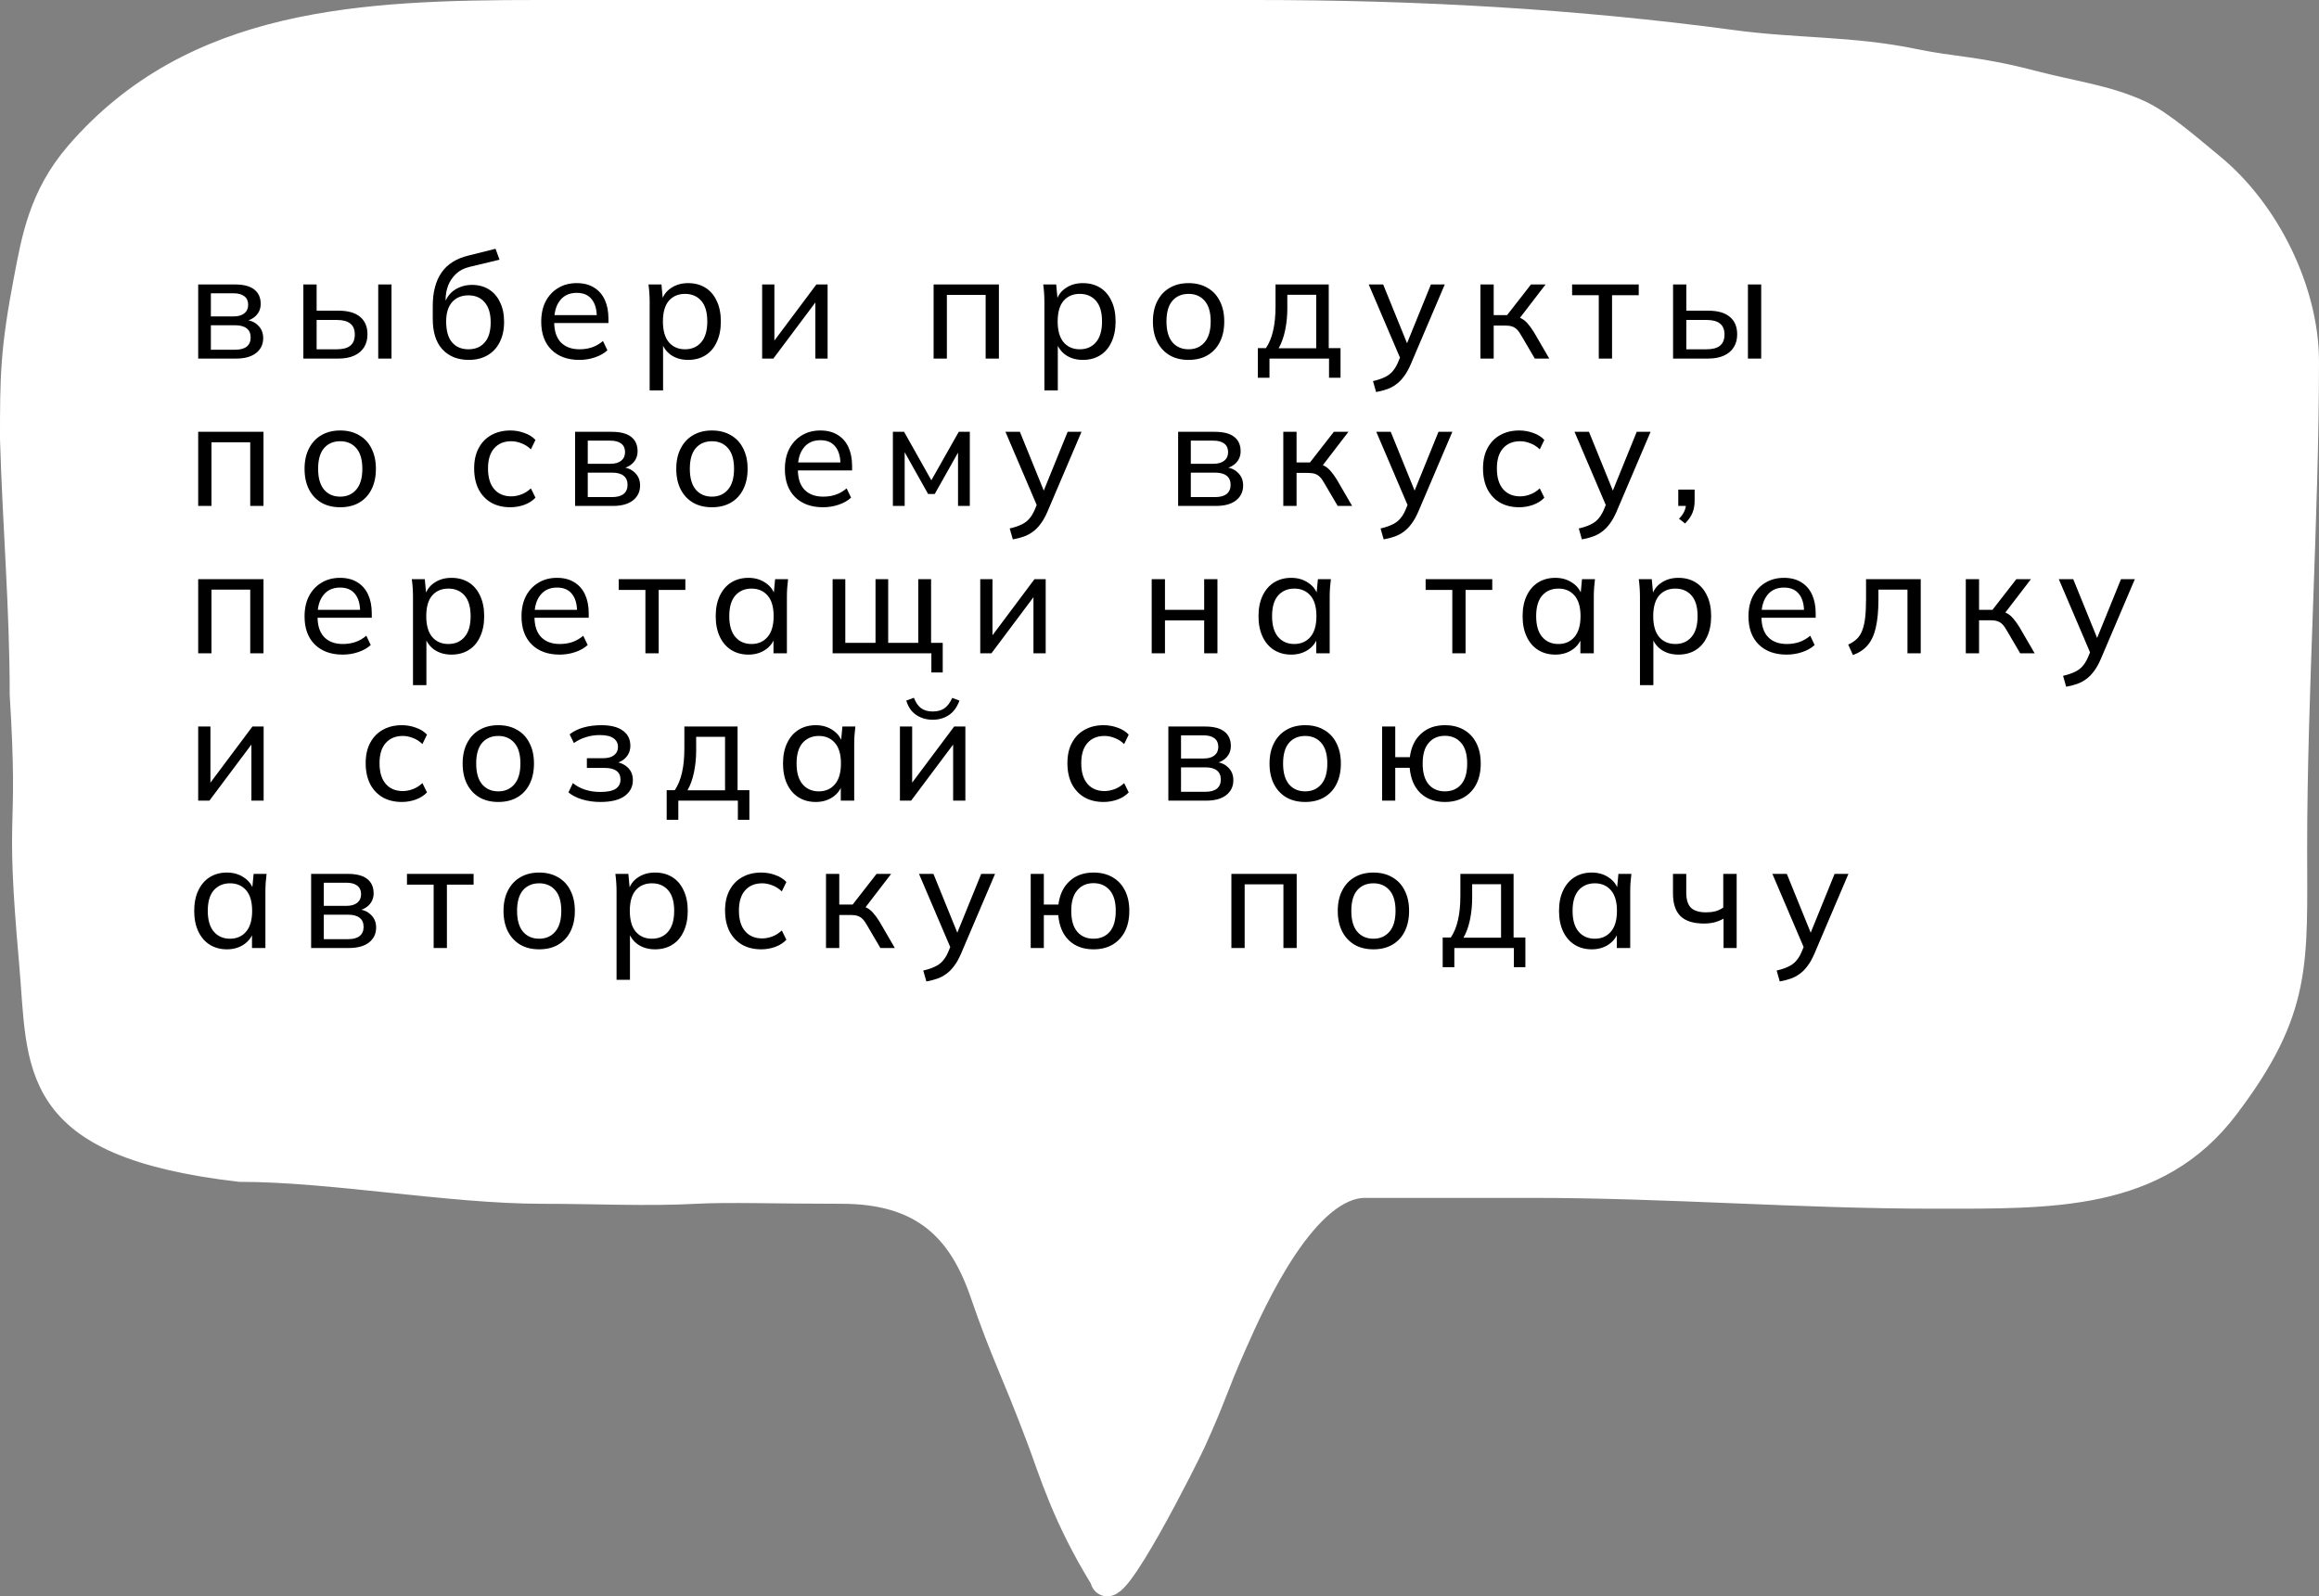 <svg width="472" height="325" viewBox="0 0 472 325" fill="none" xmlns="http://www.w3.org/2000/svg">
<rect x="0" y="0" width="472" height="325" fill="#808080" stroke="none"/>
<path d="M200.377 263.068C195.918 250.136 188.18 242.075 171.314 242.075C157.651 242.075 148.337 241.717 141.667 242.075C131.713 242.61 121.154 242.075 110.315 242.075C91.647 242.075 67.487 237.607 48.819 237.607C5.856 232.57 8.769 217.159 6.869 195.787C3.889 162.268 6.854 172.057 4.976 141.36C4.976 123.871 3.502 106.578 3 89.364V89.359C3 76.999 3.001 71.498 5.82 56.825C7.346 48.883 8.781 40.156 16.143 31.625C39.535 4.518 73.738 3 109.662 3H255.434C288.119 3 320.366 4.76 352.704 9.116C365.482 10.838 376.926 10.317 389.415 12.909C397.852 14.659 402.076 14.324 413.532 17.312C421.973 19.514 428.542 20.25 435.237 23.306C439.775 25.378 445.77 30.754 449.707 33.949C461.259 43.325 469 59.586 469 73.584C469 105.15 466.588 141.246 466.588 172.547C466.588 195.998 467.755 205.382 452.772 225.142C438.76 243.62 417.74 243.075 393.82 243.075C366.027 243.075 339.847 240.874 311.689 240.874H277.872C265.404 240.874 254.909 264.153 250.757 273.571C246.604 282.99 247.013 283.295 242.546 293.198C241.09 296.428 225.603 327.285 224.82 321.21C217.004 308.5 214.475 299.5 211.861 292.585C206.242 277.719 204.835 276 200.377 263.068Z" fill="white" stroke="white" stroke-width="6" stroke-linecap="round"/>
<path d="M40.34 73V57.91H47.78C49.56 57.91 50.88 58.25 51.74 58.93C52.62 59.61 53.06 60.59 53.06 61.87C53.06 62.83 52.73 63.64 52.07 64.3C51.41 64.94 50.55 65.33 49.49 65.47V65.08C50.75 65.12 51.74 65.49 52.46 66.19C53.2 66.87 53.57 67.75 53.57 68.83C53.57 70.11 53.08 71.13 52.1 71.89C51.14 72.63 49.79 73 48.05 73H40.34ZM42.92 71.2H47.87C48.89 71.2 49.67 70.99 50.21 70.57C50.75 70.13 51.02 69.51 51.02 68.71C51.02 67.89 50.75 67.27 50.21 66.85C49.67 66.43 48.89 66.22 47.87 66.22H42.92V71.2ZM42.92 64.42H47.54C48.48 64.42 49.21 64.21 49.73 63.79C50.25 63.37 50.51 62.79 50.51 62.05C50.51 61.29 50.25 60.71 49.73 60.31C49.21 59.91 48.48 59.71 47.54 59.71H42.92V64.42ZM61.744 73V57.91H64.444V63.25H68.884C70.844 63.25 72.314 63.67 73.294 64.51C74.294 65.33 74.794 66.52 74.794 68.08C74.794 69.08 74.564 69.95 74.104 70.69C73.644 71.43 72.974 72 72.094 72.4C71.214 72.8 70.144 73 68.884 73H61.744ZM64.444 71.11H68.584C69.784 71.11 70.684 70.87 71.284 70.39C71.904 69.89 72.214 69.13 72.214 68.11C72.214 67.09 71.904 66.34 71.284 65.86C70.684 65.38 69.784 65.14 68.584 65.14H64.444V71.11ZM76.984 73V57.91H79.684V73H76.984ZM95.431 73.27C93.171 73.27 91.382 72.56 90.061 71.14C88.742 69.72 88.082 67.64 88.082 64.9V62.29C88.082 59.49 88.671 57.23 89.852 55.51C91.031 53.79 92.862 52.63 95.341 52.03L100.861 50.65L101.671 52.87L95.552 54.34C94.451 54.6 93.541 55.07 92.822 55.75C92.102 56.43 91.561 57.23 91.201 58.15C90.862 59.07 90.692 60.05 90.692 61.09V62.38H90.272C90.511 61.48 90.891 60.7 91.412 60.04C91.951 59.38 92.621 58.88 93.421 58.54C94.222 58.18 95.102 58 96.061 58C97.362 58 98.501 58.3 99.481 58.9C100.461 59.5 101.221 60.37 101.761 61.51C102.321 62.63 102.601 63.97 102.601 65.53C102.601 67.13 102.301 68.51 101.701 69.67C101.121 70.83 100.291 71.72 99.212 72.34C98.132 72.96 96.871 73.27 95.431 73.27ZM95.341 71.11C96.742 71.11 97.841 70.65 98.641 69.73C99.462 68.81 99.871 67.44 99.871 65.62C99.871 63.84 99.462 62.48 98.641 61.54C97.841 60.6 96.742 60.13 95.341 60.13C93.942 60.13 92.832 60.59 92.011 61.51C91.212 62.43 90.811 63.74 90.811 65.44C90.811 67.34 91.212 68.76 92.011 69.7C92.832 70.64 93.942 71.11 95.341 71.11ZM117.929 73.27C115.529 73.27 113.629 72.58 112.229 71.2C110.849 69.82 110.159 67.92 110.159 65.5C110.159 63.9 110.459 62.52 111.059 61.36C111.679 60.18 112.529 59.27 113.609 58.63C114.689 57.97 115.949 57.64 117.389 57.64C118.769 57.64 119.939 57.94 120.899 58.54C121.859 59.12 122.589 59.95 123.089 61.03C123.589 62.11 123.839 63.39 123.839 64.87V65.77H112.289V64.15H121.979L121.469 64.54C121.469 62.98 121.119 61.77 120.419 60.91C119.739 60.05 118.729 59.62 117.389 59.62C115.929 59.62 114.799 60.13 113.999 61.15C113.199 62.15 112.799 63.52 112.799 65.26V65.53C112.799 67.37 113.249 68.76 114.149 69.7C115.069 70.64 116.339 71.11 117.959 71.11C118.859 71.11 119.699 70.98 120.479 70.72C121.259 70.46 122.009 70.03 122.729 69.43L123.629 71.32C122.949 71.94 122.099 72.42 121.079 72.76C120.079 73.1 119.029 73.27 117.929 73.27ZM132.229 79.48V61.48C132.229 60.9 132.209 60.31 132.169 59.71C132.129 59.11 132.069 58.51 131.989 57.91H134.629L134.959 61.39H134.629C134.929 60.23 135.569 59.32 136.549 58.66C137.529 57.98 138.699 57.64 140.059 57.64C141.399 57.64 142.569 57.95 143.569 58.57C144.569 59.19 145.339 60.09 145.879 61.27C146.439 62.43 146.719 63.82 146.719 65.44C146.719 67.06 146.439 68.46 145.879 69.64C145.339 70.82 144.569 71.72 143.569 72.34C142.569 72.96 141.399 73.27 140.059 73.27C138.719 73.27 137.559 72.94 136.579 72.28C135.619 71.6 134.969 70.69 134.629 69.55H134.959V79.48H132.229ZM139.429 71.11C140.809 71.11 141.909 70.63 142.729 69.67C143.549 68.71 143.959 67.3 143.959 65.44C143.959 63.58 143.549 62.18 142.729 61.24C141.909 60.3 140.809 59.83 139.429 59.83C138.049 59.83 136.949 60.3 136.129 61.24C135.329 62.18 134.929 63.58 134.929 65.44C134.929 67.3 135.329 68.71 136.129 69.67C136.949 70.63 138.049 71.11 139.429 71.11ZM155.125 73V57.91H157.615V70.42H156.805L166.165 57.91H168.445V73H165.955V60.46H166.795L157.405 73H155.125ZM190.024 73V57.91L203.314 57.91V73H200.614V60.04L192.724 60.04V73H190.024ZM212.573 79.48V61.48C212.573 60.9 212.553 60.31 212.513 59.71C212.473 59.11 212.413 58.51 212.333 57.91H214.973L215.303 61.39H214.973C215.273 60.23 215.913 59.32 216.893 58.66C217.873 57.98 219.043 57.64 220.403 57.64C221.743 57.64 222.913 57.95 223.913 58.57C224.913 59.19 225.683 60.09 226.223 61.27C226.783 62.43 227.063 63.82 227.063 65.44C227.063 67.06 226.783 68.46 226.223 69.64C225.683 70.82 224.913 71.72 223.913 72.34C222.913 72.96 221.743 73.27 220.403 73.27C219.063 73.27 217.903 72.94 216.923 72.28C215.963 71.6 215.313 70.69 214.973 69.55H215.303V79.48H212.573ZM219.773 71.11C221.153 71.11 222.253 70.63 223.073 69.67C223.893 68.71 224.303 67.3 224.303 65.44C224.303 63.58 223.893 62.18 223.073 61.24C222.253 60.3 221.153 59.83 219.773 59.83C218.393 59.83 217.293 60.3 216.473 61.24C215.673 62.18 215.273 63.58 215.273 65.44C215.273 67.3 215.673 68.71 216.473 69.67C217.293 70.63 218.393 71.11 219.773 71.11ZM241.919 73.27C240.439 73.27 239.159 72.96 238.079 72.34C236.999 71.7 236.159 70.8 235.559 69.64C234.959 68.46 234.659 67.06 234.659 65.44C234.659 63.84 234.959 62.46 235.559 61.3C236.159 60.12 236.999 59.22 238.079 58.6C239.159 57.96 240.439 57.64 241.919 57.64C243.399 57.64 244.679 57.96 245.759 58.6C246.859 59.22 247.699 60.12 248.279 61.3C248.879 62.46 249.179 63.84 249.179 65.44C249.179 67.06 248.879 68.46 248.279 69.64C247.699 70.8 246.859 71.7 245.759 72.34C244.679 72.96 243.399 73.27 241.919 73.27ZM241.919 71.11C243.279 71.11 244.369 70.63 245.189 69.67C246.009 68.71 246.419 67.3 246.419 65.44C246.419 63.58 246.009 62.18 245.189 61.24C244.369 60.3 243.279 59.83 241.919 59.83C240.539 59.83 239.439 60.3 238.619 61.24C237.819 62.18 237.419 63.58 237.419 65.44C237.419 67.3 237.819 68.71 238.619 69.67C239.439 70.63 240.539 71.11 241.919 71.11ZM256.016 76.9V70.87H257.666C258.346 69.85 258.836 68.65 259.136 67.27C259.456 65.89 259.616 64.25 259.616 62.35V57.91H270.446V70.87H272.846V76.9H270.506V73H258.386V76.9H256.016ZM260.246 70.9H267.896V60.01H262.016V62.83C262.016 64.35 261.866 65.83 261.566 67.27C261.266 68.69 260.826 69.9 260.246 70.9ZM280.084 79.81L279.454 77.59C280.394 77.37 281.174 77.11 281.794 76.81C282.414 76.53 282.934 76.16 283.354 75.7C283.774 75.24 284.144 74.66 284.464 73.96L285.214 72.16L285.154 73.3L278.584 57.91H281.524L286.774 70.84H285.994L291.244 57.91H294.064L287.134 74.17C286.714 75.15 286.254 75.97 285.754 76.63C285.274 77.29 284.744 77.83 284.164 78.25C283.604 78.67 282.984 79 282.304 79.24C281.624 79.48 280.884 79.67 280.084 79.81ZM301.322 73V57.91H304.022V64.15H306.752L311.612 57.91H314.582L308.942 65.26L308.222 64.42C308.802 64.48 309.302 64.63 309.722 64.87C310.142 65.09 310.542 65.42 310.922 65.86C311.322 66.3 311.752 66.89 312.212 67.63L315.332 73H312.392L309.662 68.35C309.362 67.81 309.062 67.39 308.762 67.09C308.462 66.79 308.122 66.58 307.742 66.46C307.382 66.34 306.922 66.28 306.362 66.28H304.022V73H301.322ZM325.41 73V60.1H319.98V57.91H333.54V60.1H328.11V73H325.41ZM340.528 73V57.91H343.228V63.25H347.668C349.628 63.25 351.098 63.67 352.078 64.51C353.078 65.33 353.578 66.52 353.578 68.08C353.578 69.08 353.348 69.95 352.888 70.69C352.428 71.43 351.758 72 350.878 72.4C349.998 72.8 348.928 73 347.668 73H340.528ZM343.228 71.11H347.368C348.568 71.11 349.468 70.87 350.068 70.39C350.688 69.89 350.998 69.13 350.998 68.11C350.998 67.09 350.688 66.34 350.068 65.86C349.468 65.38 348.568 65.14 347.368 65.14H343.228V71.11ZM355.768 73V57.91H358.468V73L355.768 73ZM40.34 103V87.91H53.63V103H50.93V90.04H43.04V103H40.34ZM69.249 103.27C67.769 103.27 66.489 102.96 65.409 102.34C64.329 101.7 63.489 100.8 62.889 99.64C62.289 98.46 61.989 97.06 61.989 95.44C61.989 93.84 62.289 92.46 62.889 91.3C63.489 90.12 64.329 89.22 65.409 88.6C66.489 87.96 67.769 87.64 69.249 87.64C70.729 87.64 72.009 87.96 73.089 88.6C74.189 89.22 75.029 90.12 75.609 91.3C76.209 92.46 76.509 93.84 76.509 95.44C76.509 97.06 76.209 98.46 75.609 99.64C75.029 100.8 74.189 101.7 73.089 102.34C72.009 102.96 70.729 103.27 69.249 103.27ZM69.249 101.11C70.609 101.11 71.699 100.63 72.519 99.67C73.339 98.71 73.749 97.3 73.749 95.44C73.749 93.58 73.339 92.18 72.519 91.24C71.699 90.3 70.609 89.83 69.249 89.83C67.869 89.83 66.769 90.3 65.949 91.24C65.149 92.18 64.749 93.58 64.749 95.44C64.749 97.3 65.149 98.71 65.949 99.67C66.769 100.63 67.869 101.11 69.249 101.11ZM103.887 103.27C102.387 103.27 101.087 102.96 99.987 102.34C98.887 101.7 98.027 100.79 97.407 99.61C96.807 98.41 96.507 96.99 96.507 95.35C96.507 93.73 96.817 92.35 97.437 91.21C98.057 90.05 98.917 89.17 100.017 88.57C101.117 87.95 102.407 87.64 103.887 87.64C104.867 87.64 105.817 87.81 106.737 88.15C107.657 88.47 108.407 88.94 108.987 89.56L108.057 91.48C107.477 90.92 106.837 90.51 106.137 90.25C105.437 89.97 104.747 89.83 104.067 89.83C102.587 89.83 101.427 90.31 100.587 91.27C99.747 92.21 99.327 93.58 99.327 95.38C99.327 97.2 99.747 98.6 100.587 99.58C101.427 100.56 102.587 101.05 104.067 101.05C104.727 101.05 105.407 100.92 106.107 100.66C106.807 100.4 107.457 99.99 108.057 99.43L108.987 101.32C108.387 101.96 107.617 102.45 106.677 102.79C105.757 103.11 104.827 103.27 103.887 103.27ZM117.051 103V87.91H124.491C126.271 87.91 127.591 88.25 128.451 88.93C129.331 89.61 129.771 90.59 129.771 91.87C129.771 92.83 129.441 93.64 128.781 94.3C128.121 94.94 127.261 95.33 126.201 95.47V95.08C127.461 95.12 128.451 95.49 129.171 96.19C129.911 96.87 130.281 97.75 130.281 98.83C130.281 100.11 129.791 101.13 128.811 101.89C127.851 102.63 126.501 103 124.761 103H117.051ZM119.631 101.2H124.581C125.601 101.2 126.381 100.99 126.921 100.57C127.461 100.13 127.731 99.51 127.731 98.71C127.731 97.89 127.461 97.27 126.921 96.85C126.381 96.43 125.601 96.22 124.581 96.22H119.631V101.2ZM119.631 94.42H124.251C125.191 94.42 125.921 94.21 126.441 93.79C126.961 93.37 127.221 92.79 127.221 92.05C127.221 91.29 126.961 90.71 126.441 90.31C125.921 89.91 125.191 89.71 124.251 89.71H119.631V94.42ZM144.905 103.27C143.425 103.27 142.145 102.96 141.065 102.34C139.985 101.7 139.145 100.8 138.545 99.64C137.945 98.46 137.645 97.06 137.645 95.44C137.645 93.84 137.945 92.46 138.545 91.3C139.145 90.12 139.985 89.22 141.065 88.6C142.145 87.96 143.425 87.64 144.905 87.64C146.385 87.64 147.665 87.96 148.745 88.6C149.845 89.22 150.685 90.12 151.265 91.3C151.865 92.46 152.165 93.84 152.165 95.44C152.165 97.06 151.865 98.46 151.265 99.64C150.685 100.8 149.845 101.7 148.745 102.34C147.665 102.96 146.385 103.27 144.905 103.27ZM144.905 101.11C146.265 101.11 147.355 100.63 148.175 99.67C148.995 98.71 149.405 97.3 149.405 95.44C149.405 93.58 148.995 92.18 148.175 91.24C147.355 90.3 146.265 89.83 144.905 89.83C143.525 89.83 142.425 90.3 141.605 91.24C140.805 92.18 140.405 93.58 140.405 95.44C140.405 97.3 140.805 98.71 141.605 99.67C142.425 100.63 143.525 101.11 144.905 101.11ZM167.523 103.27C165.123 103.27 163.223 102.58 161.823 101.2C160.443 99.82 159.753 97.92 159.753 95.5C159.753 93.9 160.053 92.52 160.653 91.36C161.273 90.18 162.123 89.27 163.203 88.63C164.283 87.97 165.543 87.64 166.983 87.64C168.363 87.64 169.533 87.94 170.493 88.54C171.453 89.12 172.183 89.95 172.683 91.03C173.183 92.11 173.433 93.39 173.433 94.87V95.77H161.883V94.15H171.573L171.063 94.54C171.063 92.98 170.713 91.77 170.013 90.91C169.333 90.05 168.323 89.62 166.983 89.62C165.523 89.62 164.393 90.13 163.593 91.15C162.793 92.15 162.393 93.52 162.393 95.26V95.53C162.393 97.37 162.843 98.76 163.743 99.7C164.663 100.64 165.933 101.11 167.553 101.11C168.453 101.11 169.293 100.98 170.073 100.72C170.853 100.46 171.603 100.03 172.323 99.43L173.223 101.32C172.543 101.94 171.693 102.42 170.673 102.76C169.673 103.1 168.623 103.27 167.523 103.27ZM181.733 103V87.91H184.013L189.563 97.78L195.143 87.91H197.393V103H194.993V90.97H195.653L190.253 100.57H188.903L183.503 90.94H184.133V103H181.733ZM206.145 109.81L205.515 107.59C206.455 107.37 207.235 107.11 207.855 106.81C208.475 106.53 208.995 106.16 209.415 105.7C209.835 105.24 210.205 104.66 210.525 103.96L211.275 102.16L211.215 103.3L204.645 87.91H207.585L212.835 100.84H212.055L217.305 87.91H220.125L213.195 104.17C212.775 105.15 212.315 105.97 211.815 106.63C211.335 107.29 210.805 107.83 210.225 108.25C209.665 108.67 209.045 109 208.365 109.24C207.685 109.48 206.945 109.67 206.145 109.81ZM239.793 103V87.91H247.233C249.013 87.91 250.333 88.25 251.193 88.93C252.073 89.61 252.513 90.59 252.513 91.87C252.513 92.83 252.183 93.64 251.523 94.3C250.863 94.94 250.003 95.33 248.943 95.47V95.08C250.203 95.12 251.193 95.49 251.913 96.19C252.653 96.87 253.023 97.75 253.023 98.83C253.023 100.11 252.533 101.13 251.553 101.89C250.593 102.63 249.243 103 247.503 103H239.793ZM242.373 101.2H247.323C248.343 101.2 249.123 100.99 249.663 100.57C250.203 100.13 250.473 99.51 250.473 98.71C250.473 97.89 250.203 97.27 249.663 96.85C249.123 96.43 248.343 96.22 247.323 96.22H242.373V101.2ZM242.373 94.42H246.993C247.933 94.42 248.663 94.21 249.183 93.79C249.703 93.37 249.963 92.79 249.963 92.05C249.963 91.29 249.703 90.71 249.183 90.31C248.663 89.91 247.933 89.71 246.993 89.71H242.373V94.42ZM261.197 103V87.91H263.897V94.15H266.627L271.487 87.91H274.457L268.817 95.26L268.097 94.42C268.677 94.48 269.177 94.63 269.597 94.87C270.017 95.09 270.417 95.42 270.797 95.86C271.197 96.3 271.627 96.89 272.087 97.63L275.207 103H272.267L269.537 98.35C269.237 97.81 268.937 97.39 268.637 97.09C268.337 96.79 267.997 96.58 267.617 96.46C267.257 96.34 266.797 96.28 266.237 96.28H263.897V103H261.197ZM281.625 109.81L280.995 107.59C281.935 107.37 282.715 107.11 283.335 106.81C283.955 106.53 284.475 106.16 284.895 105.7C285.315 105.24 285.685 104.66 286.005 103.96L286.755 102.16L286.695 103.3L280.125 87.91H283.065L288.315 100.84H287.535L292.785 87.91H295.605L288.675 104.17C288.255 105.15 287.795 105.97 287.295 106.63C286.815 107.29 286.285 107.83 285.705 108.25C285.145 108.67 284.525 109 283.845 109.24C283.165 109.48 282.425 109.67 281.625 109.81ZM309.228 103.27C307.728 103.27 306.428 102.96 305.328 102.34C304.228 101.7 303.368 100.79 302.748 99.61C302.148 98.41 301.848 96.99 301.848 95.35C301.848 93.73 302.158 92.35 302.778 91.21C303.398 90.05 304.258 89.17 305.358 88.57C306.458 87.95 307.748 87.64 309.228 87.64C310.208 87.64 311.158 87.81 312.078 88.15C312.998 88.47 313.748 88.94 314.328 89.56L313.398 91.48C312.818 90.92 312.178 90.51 311.478 90.25C310.778 89.97 310.088 89.83 309.408 89.83C307.928 89.83 306.768 90.31 305.928 91.27C305.088 92.21 304.668 93.58 304.668 95.38C304.668 97.2 305.088 98.6 305.928 99.58C306.768 100.56 307.928 101.05 309.408 101.05C310.068 101.05 310.748 100.92 311.448 100.66C312.148 100.4 312.798 99.99 313.398 99.43L314.328 101.32C313.728 101.96 312.958 102.45 312.018 102.79C311.098 103.11 310.168 103.27 309.228 103.27ZM321.973 109.81L321.343 107.59C322.283 107.37 323.063 107.11 323.683 106.81C324.303 106.53 324.823 106.16 325.243 105.7C325.663 105.24 326.033 104.66 326.353 103.96L327.103 102.16L327.043 103.3L320.473 87.91H323.413L328.663 100.84H327.883L333.133 87.91H335.953L329.023 104.17C328.603 105.15 328.143 105.97 327.643 106.63C327.163 107.29 326.633 107.83 326.053 108.25C325.493 108.67 324.873 109 324.193 109.24C323.513 109.48 322.773 109.67 321.973 109.81ZM342.968 106.57L341.738 105.61C342.298 105.03 342.678 104.48 342.878 103.96C343.078 103.46 343.178 102.94 343.178 102.4L343.778 103H341.588V99.67H344.918V101.98C344.918 102.84 344.778 103.63 344.498 104.35C344.218 105.09 343.708 105.83 342.968 106.57ZM40.34 133V117.91H53.63V133H50.93V120.04H43.04V133H40.34ZM69.759 133.27C67.359 133.27 65.459 132.58 64.059 131.2C62.679 129.82 61.989 127.92 61.989 125.5C61.989 123.9 62.289 122.52 62.889 121.36C63.509 120.18 64.359 119.27 65.439 118.63C66.519 117.97 67.779 117.64 69.219 117.64C70.599 117.64 71.769 117.94 72.729 118.54C73.689 119.12 74.419 119.95 74.919 121.03C75.419 122.11 75.669 123.39 75.669 124.87V125.77H64.119V124.15H73.809L73.299 124.54C73.299 122.98 72.949 121.77 72.249 120.91C71.569 120.05 70.559 119.62 69.219 119.62C67.759 119.62 66.629 120.13 65.829 121.15C65.029 122.15 64.629 123.52 64.629 125.26V125.53C64.629 127.37 65.079 128.76 65.979 129.7C66.899 130.64 68.169 131.11 69.789 131.11C70.689 131.11 71.529 130.98 72.309 130.72C73.089 130.46 73.839 130.03 74.559 129.43L75.459 131.32C74.779 131.94 73.929 132.42 72.909 132.76C71.909 133.1 70.859 133.27 69.759 133.27ZM84.059 139.48V121.48C84.059 120.9 84.039 120.31 83.999 119.71C83.959 119.11 83.899 118.51 83.819 117.91H86.459L86.789 121.39H86.459C86.759 120.23 87.399 119.32 88.379 118.66C89.359 117.98 90.529 117.64 91.889 117.64C93.229 117.64 94.399 117.95 95.399 118.57C96.399 119.19 97.169 120.09 97.709 121.27C98.269 122.43 98.549 123.82 98.549 125.44C98.549 127.06 98.269 128.46 97.709 129.64C97.169 130.82 96.399 131.72 95.399 132.34C94.399 132.96 93.229 133.27 91.889 133.27C90.549 133.27 89.389 132.94 88.409 132.28C87.449 131.6 86.799 130.69 86.459 129.55H86.789V139.48H84.059ZM91.259 131.11C92.639 131.11 93.739 130.63 94.559 129.67C95.379 128.71 95.789 127.3 95.789 125.44C95.789 123.58 95.379 122.18 94.559 121.24C93.739 120.3 92.639 119.83 91.259 119.83C89.879 119.83 88.779 120.3 87.959 121.24C87.159 122.18 86.759 123.58 86.759 125.44C86.759 127.3 87.159 128.71 87.959 129.67C88.779 130.63 89.879 131.11 91.259 131.11ZM113.915 133.27C111.515 133.27 109.615 132.58 108.215 131.2C106.835 129.82 106.145 127.92 106.145 125.5C106.145 123.9 106.445 122.52 107.045 121.36C107.665 120.18 108.515 119.27 109.595 118.63C110.675 117.97 111.935 117.64 113.375 117.64C114.755 117.64 115.925 117.94 116.885 118.54C117.845 119.12 118.575 119.95 119.075 121.03C119.575 122.11 119.825 123.39 119.825 124.87V125.77H108.275V124.15H117.965L117.455 124.54C117.455 122.98 117.105 121.77 116.405 120.91C115.725 120.05 114.715 119.62 113.375 119.62C111.915 119.62 110.785 120.13 109.985 121.15C109.185 122.15 108.785 123.52 108.785 125.26V125.53C108.785 127.37 109.235 128.76 110.135 129.7C111.055 130.64 112.325 131.11 113.945 131.11C114.845 131.11 115.685 130.98 116.465 130.72C117.245 130.46 117.995 130.03 118.715 129.43L119.615 131.32C118.935 131.94 118.085 132.42 117.065 132.76C116.065 133.1 115.015 133.27 113.915 133.27ZM131.365 133V120.1H125.935V117.91H139.495V120.1H134.065V133H131.365ZM152.333 133.27C151.013 133.27 149.853 132.96 148.853 132.34C147.853 131.72 147.073 130.82 146.513 129.64C145.953 128.46 145.673 127.06 145.673 125.44C145.673 123.82 145.953 122.43 146.513 121.27C147.073 120.09 147.853 119.19 148.853 118.57C149.853 117.95 151.013 117.64 152.333 117.64C153.673 117.64 154.833 117.98 155.813 118.66C156.813 119.32 157.473 120.23 157.793 121.39H157.433L157.763 117.91H160.403C160.343 118.51 160.283 119.11 160.223 119.71C160.183 120.31 160.163 120.9 160.163 121.48V133H157.433V129.55H157.763C157.443 130.69 156.783 131.6 155.783 132.28C154.803 132.94 153.653 133.27 152.333 133.27ZM152.963 131.11C154.323 131.11 155.413 130.63 156.233 129.67C157.053 128.71 157.463 127.3 157.463 125.44C157.463 123.58 157.053 122.18 156.233 121.24C155.413 120.3 154.323 119.83 152.963 119.83C151.603 119.83 150.503 120.3 149.663 121.24C148.843 122.18 148.433 123.58 148.433 125.44C148.433 127.3 148.843 128.71 149.663 129.67C150.483 130.63 151.583 131.11 152.963 131.11ZM189.569 136.9V133H169.469V117.91H172.049V130.87H178.199V117.91H180.779V130.87H186.899V117.91H189.509V130.87H191.879V136.9H189.569ZM199.516 133V117.91H202.006V130.42H201.196L210.556 117.91H212.836V133H210.346V120.46H211.186L201.796 133H199.516ZM234.414 133V117.91H237.114V124.15H245.094V117.91H247.794V133H245.094V126.31H237.114V133H234.414ZM262.811 133.27C261.491 133.27 260.331 132.96 259.331 132.34C258.331 131.72 257.551 130.82 256.991 129.64C256.431 128.46 256.151 127.06 256.151 125.44C256.151 123.82 256.431 122.43 256.991 121.27C257.551 120.09 258.331 119.19 259.331 118.57C260.331 117.95 261.491 117.64 262.811 117.64C264.151 117.64 265.311 117.98 266.291 118.66C267.291 119.32 267.951 120.23 268.271 121.39H267.911L268.241 117.91H270.881C270.821 118.51 270.761 119.11 270.701 119.71C270.661 120.31 270.641 120.9 270.641 121.48V133H267.911V129.55H268.241C267.921 130.69 267.261 131.6 266.261 132.28C265.281 132.94 264.131 133.27 262.811 133.27ZM263.441 131.11C264.801 131.11 265.891 130.63 266.711 129.67C267.531 128.71 267.941 127.3 267.941 125.44C267.941 123.58 267.531 122.18 266.711 121.24C265.891 120.3 264.801 119.83 263.441 119.83C262.081 119.83 260.981 120.3 260.141 121.24C259.321 122.18 258.911 123.58 258.911 125.44C258.911 127.3 259.321 128.71 260.141 129.67C260.961 130.63 262.061 131.11 263.441 131.11ZM295.598 133V120.1L290.168 120.1V117.91L303.728 117.91V120.1H298.298V133H295.598ZM316.565 133.27C315.245 133.27 314.085 132.96 313.085 132.34C312.085 131.72 311.305 130.82 310.745 129.64C310.185 128.46 309.905 127.06 309.905 125.44C309.905 123.82 310.185 122.43 310.745 121.27C311.305 120.09 312.085 119.19 313.085 118.57C314.085 117.95 315.245 117.64 316.565 117.64C317.905 117.64 319.065 117.98 320.045 118.66C321.045 119.32 321.705 120.23 322.025 121.39H321.665L321.995 117.91H324.635C324.575 118.51 324.515 119.11 324.455 119.71C324.415 120.31 324.395 120.9 324.395 121.48V133H321.665V129.55H321.995C321.675 130.69 321.015 131.6 320.015 132.28C319.035 132.94 317.885 133.27 316.565 133.27ZM317.195 131.11C318.555 131.11 319.645 130.63 320.465 129.67C321.285 128.71 321.695 127.3 321.695 125.44C321.695 123.58 321.285 122.18 320.465 121.24C319.645 120.3 318.555 119.83 317.195 119.83C315.835 119.83 314.735 120.3 313.895 121.24C313.075 122.18 312.665 123.58 312.665 125.44C312.665 127.3 313.075 128.71 313.895 129.67C314.715 130.63 315.815 131.11 317.195 131.11ZM333.791 139.48V121.48C333.791 120.9 333.771 120.31 333.731 119.71C333.691 119.11 333.631 118.51 333.551 117.91H336.191L336.521 121.39H336.191C336.491 120.23 337.131 119.32 338.111 118.66C339.091 117.98 340.261 117.64 341.621 117.64C342.961 117.64 344.131 117.95 345.131 118.57C346.131 119.19 346.901 120.09 347.441 121.27C348.001 122.43 348.281 123.82 348.281 125.44C348.281 127.06 348.001 128.46 347.441 129.64C346.901 130.82 346.131 131.72 345.131 132.34C344.131 132.96 342.961 133.27 341.621 133.27C340.281 133.27 339.121 132.94 338.141 132.28C337.181 131.6 336.531 130.69 336.191 129.55H336.521V139.48H333.791ZM340.991 131.11C342.371 131.11 343.471 130.63 344.291 129.67C345.111 128.71 345.521 127.3 345.521 125.44C345.521 123.58 345.111 122.18 344.291 121.24C343.471 120.3 342.371 119.83 340.991 119.83C339.611 119.83 338.511 120.3 337.691 121.24C336.891 122.18 336.491 123.58 336.491 125.44C336.491 127.3 336.891 128.71 337.691 129.67C338.511 130.63 339.611 131.11 340.991 131.11ZM363.648 133.27C361.248 133.27 359.348 132.58 357.948 131.2C356.568 129.82 355.878 127.92 355.878 125.5C355.878 123.9 356.178 122.52 356.778 121.36C357.398 120.18 358.248 119.27 359.328 118.63C360.408 117.97 361.668 117.64 363.108 117.64C364.488 117.64 365.658 117.94 366.618 118.54C367.578 119.12 368.308 119.95 368.808 121.03C369.308 122.11 369.558 123.39 369.558 124.87V125.77H358.008V124.15H367.698L367.188 124.54C367.188 122.98 366.838 121.77 366.138 120.91C365.458 120.05 364.448 119.62 363.108 119.62C361.648 119.62 360.518 120.13 359.718 121.15C358.918 122.15 358.518 123.52 358.518 125.26V125.53C358.518 127.37 358.968 128.76 359.868 129.7C360.788 130.64 362.058 131.11 363.678 131.11C364.578 131.11 365.418 130.98 366.198 130.72C366.978 130.46 367.728 130.03 368.448 129.43L369.348 131.32C368.668 131.94 367.818 132.42 366.798 132.76C365.798 133.1 364.748 133.27 363.648 133.27ZM377.138 133.36L376.178 131.23C376.878 130.91 377.458 130.53 377.918 130.09C378.398 129.63 378.768 129.05 379.028 128.35C379.308 127.65 379.508 126.78 379.628 125.74C379.748 124.7 379.808 123.44 379.808 121.96V117.91H390.938V133H388.238V120.04H382.328V122.02C382.328 124.34 382.148 126.26 381.788 127.78C381.448 129.28 380.898 130.47 380.138 131.35C379.398 132.23 378.398 132.9 377.138 133.36ZM400.111 133V117.91H402.811V124.15H405.541L410.401 117.91H413.371L407.731 125.26L407.011 124.42C407.591 124.48 408.091 124.63 408.511 124.87C408.931 125.09 409.331 125.42 409.711 125.86C410.111 126.3 410.541 126.89 411.001 127.63L414.121 133H411.181L408.451 128.35C408.151 127.81 407.851 127.39 407.551 127.09C407.251 126.79 406.911 126.58 406.531 126.46C406.171 126.34 405.711 126.28 405.151 126.28H402.811V133H400.111ZM420.539 139.81L419.909 137.59C420.849 137.37 421.629 137.11 422.249 136.81C422.869 136.53 423.389 136.16 423.809 135.7C424.229 135.24 424.599 134.66 424.919 133.96L425.669 132.16L425.609 133.3L419.039 117.91H421.979L427.229 130.84H426.449L431.699 117.91H434.519L427.589 134.17C427.169 135.15 426.709 135.97 426.209 136.63C425.729 137.29 425.199 137.83 424.619 138.25C424.059 138.67 423.439 139 422.759 139.24C422.079 139.48 421.339 139.67 420.539 139.81ZM40.34 163V147.91H42.83V160.42H42.02L51.38 147.91H53.66V163H51.17V150.46H52.01L42.62 163H40.34ZM81.808 163.27C80.308 163.27 79.008 162.96 77.908 162.34C76.808 161.7 75.948 160.79 75.328 159.61C74.728 158.41 74.428 156.99 74.428 155.35C74.428 153.73 74.738 152.35 75.358 151.21C75.978 150.05 76.838 149.17 77.938 148.57C79.038 147.95 80.328 147.64 81.808 147.64C82.788 147.64 83.738 147.81 84.658 148.15C85.578 148.47 86.328 148.94 86.908 149.56L85.978 151.48C85.398 150.92 84.758 150.51 84.058 150.25C83.358 149.97 82.668 149.83 81.988 149.83C80.508 149.83 79.348 150.31 78.508 151.27C77.668 152.21 77.248 153.58 77.248 155.38C77.248 157.2 77.668 158.6 78.508 159.58C79.348 160.56 80.508 161.05 81.988 161.05C82.648 161.05 83.328 160.92 84.028 160.66C84.728 160.4 85.378 159.99 85.978 159.43L86.908 161.32C86.308 161.96 85.538 162.45 84.598 162.79C83.678 163.11 82.748 163.27 81.808 163.27ZM101.423 163.27C99.943 163.27 98.663 162.96 97.583 162.34C96.503 161.7 95.663 160.8 95.063 159.64C94.463 158.46 94.163 157.06 94.163 155.44C94.163 153.84 94.463 152.46 95.063 151.3C95.663 150.12 96.503 149.22 97.583 148.6C98.663 147.96 99.943 147.64 101.423 147.64C102.903 147.64 104.183 147.96 105.263 148.6C106.363 149.22 107.203 150.12 107.783 151.3C108.383 152.46 108.683 153.84 108.683 155.44C108.683 157.06 108.383 158.46 107.783 159.64C107.203 160.8 106.363 161.7 105.263 162.34C104.183 162.96 102.903 163.27 101.423 163.27ZM101.423 161.11C102.783 161.11 103.873 160.63 104.693 159.67C105.513 158.71 105.923 157.3 105.923 155.44C105.923 153.58 105.513 152.18 104.693 151.24C103.873 150.3 102.783 149.83 101.423 149.83C100.043 149.83 98.943 150.3 98.123 151.24C97.323 152.18 96.923 153.58 96.923 155.44C96.923 157.3 97.323 158.71 98.123 159.67C98.943 160.63 100.043 161.11 101.423 161.11ZM122.21 163.27C120.89 163.27 119.66 163.1 118.52 162.76C117.38 162.42 116.44 161.94 115.7 161.32L116.6 159.43C117.34 160.03 118.18 160.48 119.12 160.78C120.06 161.08 121.08 161.23 122.18 161.23C123.62 161.23 124.66 161.02 125.3 160.6C125.96 160.16 126.29 159.53 126.29 158.71C126.29 157.93 126.02 157.34 125.48 156.94C124.94 156.54 124.15 156.34 123.11 156.34H119.45V154.36H122.78C123.72 154.36 124.45 154.16 124.97 153.76C125.51 153.34 125.78 152.77 125.78 152.05C125.78 151.31 125.48 150.73 124.88 150.31C124.28 149.87 123.36 149.65 122.12 149.65C121.08 149.65 120.13 149.79 119.27 150.07C118.41 150.33 117.59 150.73 116.81 151.27L115.94 149.5C116.76 148.86 117.72 148.39 118.82 148.09C119.92 147.79 121.12 147.64 122.42 147.64C124.32 147.64 125.77 148.01 126.77 148.75C127.79 149.47 128.3 150.5 128.3 151.84C128.3 152.78 127.98 153.59 127.34 154.27C126.7 154.93 125.85 155.33 124.79 155.47V155.08C125.99 155.14 126.96 155.51 127.7 156.19C128.44 156.85 128.81 157.73 128.81 158.83C128.81 160.17 128.25 161.25 127.13 162.07C126.01 162.87 124.37 163.27 122.21 163.27ZM135.694 166.9V160.87H137.344C138.024 159.85 138.514 158.65 138.814 157.27C139.134 155.89 139.294 154.25 139.294 152.35V147.91H150.124V160.87H152.524V166.9H150.184V163H138.064V166.9H135.694ZM139.924 160.9H147.574V150.01H141.694V152.83C141.694 154.35 141.544 155.83 141.244 157.27C140.944 158.69 140.504 159.9 139.924 160.9ZM166.032 163.27C164.712 163.27 163.552 162.96 162.552 162.34C161.552 161.72 160.772 160.82 160.212 159.64C159.652 158.46 159.372 157.06 159.372 155.44C159.372 153.82 159.652 152.43 160.212 151.27C160.772 150.09 161.552 149.19 162.552 148.57C163.552 147.95 164.712 147.64 166.032 147.64C167.372 147.64 168.532 147.98 169.512 148.66C170.512 149.32 171.172 150.23 171.492 151.39H171.132L171.462 147.91H174.102C174.042 148.51 173.982 149.11 173.922 149.71C173.882 150.31 173.862 150.9 173.862 151.48V163H171.132V159.55H171.462C171.142 160.69 170.482 161.6 169.482 162.28C168.502 162.94 167.352 163.27 166.032 163.27ZM166.662 161.11C168.022 161.11 169.112 160.63 169.932 159.67C170.752 158.71 171.162 157.3 171.162 155.44C171.162 153.58 170.752 152.18 169.932 151.24C169.112 150.3 168.022 149.83 166.662 149.83C165.302 149.83 164.202 150.3 163.362 151.24C162.542 152.18 162.132 153.58 162.132 155.44C162.132 157.3 162.542 158.71 163.362 159.67C164.182 160.63 165.282 161.11 166.662 161.11ZM183.168 163V147.91H185.658V160.42H184.848L194.208 147.91H196.488V163H193.998V150.46H194.838L185.448 163H183.168ZM189.828 146.53C188.968 146.53 188.178 146.38 187.458 146.08C186.738 145.78 186.118 145.35 185.598 144.79C185.098 144.21 184.718 143.49 184.458 142.63L186.018 142.06C186.378 143.02 186.868 143.73 187.488 144.19C188.108 144.63 188.888 144.85 189.828 144.85C190.788 144.85 191.578 144.64 192.198 144.22C192.818 143.8 193.358 143.09 193.818 142.09L195.288 142.63C194.788 143.99 194.058 144.98 193.098 145.6C192.158 146.22 191.068 146.53 189.828 146.53ZM224.637 163.27C223.137 163.27 221.837 162.96 220.737 162.34C219.637 161.7 218.777 160.79 218.157 159.61C217.557 158.41 217.257 156.99 217.257 155.35C217.257 153.73 217.567 152.35 218.187 151.21C218.807 150.05 219.667 149.17 220.767 148.57C221.867 147.95 223.157 147.64 224.637 147.64C225.617 147.64 226.567 147.81 227.487 148.15C228.407 148.47 229.157 148.94 229.737 149.56L228.807 151.48C228.227 150.92 227.587 150.51 226.887 150.25C226.187 149.97 225.497 149.83 224.817 149.83C223.337 149.83 222.177 150.31 221.337 151.27C220.497 152.21 220.077 153.58 220.077 155.38C220.077 157.2 220.497 158.6 221.337 159.58C222.177 160.56 223.337 161.05 224.817 161.05C225.477 161.05 226.157 160.92 226.857 160.66C227.557 160.4 228.207 159.99 228.807 159.43L229.737 161.32C229.137 161.96 228.367 162.45 227.427 162.79C226.507 163.11 225.577 163.27 224.637 163.27ZM237.801 163V147.91H245.241C247.021 147.91 248.341 148.25 249.201 148.93C250.081 149.61 250.521 150.59 250.521 151.87C250.521 152.83 250.191 153.64 249.531 154.3C248.871 154.94 248.011 155.33 246.951 155.47V155.08C248.211 155.12 249.201 155.49 249.921 156.19C250.661 156.87 251.031 157.75 251.031 158.83C251.031 160.11 250.541 161.13 249.561 161.89C248.601 162.63 247.251 163 245.511 163H237.801ZM240.381 161.2H245.331C246.351 161.2 247.131 160.99 247.671 160.57C248.211 160.13 248.481 159.51 248.481 158.71C248.481 157.89 248.211 157.27 247.671 156.85C247.131 156.43 246.351 156.22 245.331 156.22H240.381V161.2ZM240.381 154.42H245.001C245.941 154.42 246.671 154.21 247.191 153.79C247.711 153.37 247.971 152.79 247.971 152.05C247.971 151.29 247.711 150.71 247.191 150.31C246.671 149.91 245.941 149.71 245.001 149.71H240.381V154.42ZM265.655 163.27C264.175 163.27 262.895 162.96 261.815 162.34C260.735 161.7 259.895 160.8 259.295 159.64C258.695 158.46 258.395 157.06 258.395 155.44C258.395 153.84 258.695 152.46 259.295 151.3C259.895 150.12 260.735 149.22 261.815 148.6C262.895 147.96 264.175 147.64 265.655 147.64C267.135 147.64 268.415 147.96 269.495 148.6C270.595 149.22 271.435 150.12 272.015 151.3C272.615 152.46 272.915 153.84 272.915 155.44C272.915 157.06 272.615 158.46 272.015 159.64C271.435 160.8 270.595 161.7 269.495 162.34C268.415 162.96 267.135 163.27 265.655 163.27ZM265.655 161.11C267.015 161.11 268.105 160.63 268.925 159.67C269.745 158.71 270.155 157.3 270.155 155.44C270.155 153.58 269.745 152.18 268.925 151.24C268.105 150.3 267.015 149.83 265.655 149.83C264.275 149.83 263.175 150.3 262.355 151.24C261.555 152.18 261.155 153.58 261.155 155.44C261.155 157.3 261.555 158.71 262.355 159.67C263.175 160.63 264.275 161.11 265.655 161.11ZM294.093 163.27C292.033 163.27 290.363 162.66 289.083 161.44C287.823 160.2 287.103 158.49 286.923 156.31H283.983V163H281.313V147.91H283.983V154.15H286.953C287.213 152.11 287.973 150.52 289.233 149.38C290.493 148.22 292.113 147.64 294.093 147.64C295.573 147.64 296.853 147.95 297.933 148.57C299.033 149.19 299.883 150.09 300.483 151.27C301.083 152.43 301.383 153.82 301.383 155.44C301.383 157.06 301.083 158.46 300.483 159.64C299.883 160.8 299.033 161.7 297.933 162.34C296.853 162.96 295.573 163.27 294.093 163.27ZM294.093 161.11C295.473 161.11 296.573 160.64 297.393 159.7C298.213 158.74 298.623 157.32 298.623 155.44C298.623 153.58 298.213 152.18 297.393 151.24C296.573 150.28 295.473 149.8 294.093 149.8C292.713 149.8 291.613 150.28 290.793 151.24C289.973 152.18 289.563 153.58 289.563 155.44C289.563 157.32 289.973 158.74 290.793 159.7C291.613 160.64 292.713 161.11 294.093 161.11ZM46.19 193.27C44.87 193.27 43.71 192.96 42.71 192.34C41.71 191.72 40.93 190.82 40.37 189.64C39.81 188.46 39.53 187.06 39.53 185.44C39.53 183.82 39.81 182.43 40.37 181.27C40.93 180.09 41.71 179.19 42.71 178.57C43.71 177.95 44.87 177.64 46.19 177.64C47.53 177.64 48.69 177.98 49.67 178.66C50.67 179.32 51.33 180.23 51.65 181.39H51.29L51.62 177.91H54.26C54.2 178.51 54.14 179.11 54.08 179.71C54.04 180.31 54.02 180.9 54.02 181.48V193H51.29V189.55H51.62C51.3 190.69 50.64 191.6 49.64 192.28C48.66 192.94 47.51 193.27 46.19 193.27ZM46.82 191.11C48.18 191.11 49.27 190.63 50.09 189.67C50.91 188.71 51.32 187.3 51.32 185.44C51.32 183.58 50.91 182.18 50.09 181.24C49.27 180.3 48.18 179.83 46.82 179.83C45.46 179.83 44.36 180.3 43.52 181.24C42.7 182.18 42.29 183.58 42.29 185.44C42.29 187.3 42.7 188.71 43.52 189.67C44.34 190.63 45.44 191.11 46.82 191.11ZM63.326 193V177.91H70.766C72.546 177.91 73.866 178.25 74.726 178.93C75.606 179.61 76.046 180.59 76.046 181.87C76.046 182.83 75.716 183.64 75.056 184.3C74.396 184.94 73.536 185.33 72.476 185.47V185.08C73.736 185.12 74.726 185.49 75.446 186.19C76.186 186.87 76.556 187.75 76.556 188.83C76.556 190.11 76.066 191.13 75.086 191.89C74.126 192.63 72.776 193 71.036 193H63.326ZM65.906 191.2H70.856C71.876 191.2 72.656 190.99 73.196 190.57C73.736 190.13 74.006 189.51 74.006 188.71C74.006 187.89 73.736 187.27 73.196 186.85C72.656 186.43 71.876 186.22 70.856 186.22H65.906V191.2ZM65.906 184.42H70.526C71.466 184.42 72.196 184.21 72.716 183.79C73.236 183.37 73.496 182.79 73.496 182.05C73.496 181.29 73.236 180.71 72.716 180.31C72.196 179.91 71.466 179.71 70.526 179.71H65.906V184.42ZM88.264 193V180.1H82.834V177.91H96.394V180.1H90.964V193H88.264ZM109.743 193.27C108.263 193.27 106.983 192.96 105.903 192.34C104.823 191.7 103.983 190.8 103.383 189.64C102.783 188.46 102.483 187.06 102.483 185.44C102.483 183.84 102.783 182.46 103.383 181.3C103.983 180.12 104.823 179.22 105.903 178.6C106.983 177.96 108.263 177.64 109.743 177.64C111.223 177.64 112.503 177.96 113.583 178.6C114.683 179.22 115.523 180.12 116.103 181.3C116.703 182.46 117.003 183.84 117.003 185.44C117.003 187.06 116.703 188.46 116.103 189.64C115.523 190.8 114.683 191.7 113.583 192.34C112.503 192.96 111.223 193.27 109.743 193.27ZM109.743 191.11C111.103 191.11 112.193 190.63 113.013 189.67C113.833 188.71 114.243 187.3 114.243 185.44C114.243 183.58 113.833 182.18 113.013 181.24C112.193 180.3 111.103 179.83 109.743 179.83C108.363 179.83 107.263 180.3 106.443 181.24C105.643 182.18 105.243 183.58 105.243 185.44C105.243 187.3 105.643 188.71 106.443 189.67C107.263 190.63 108.363 191.11 109.743 191.11ZM125.491 199.48V181.48C125.491 180.9 125.471 180.31 125.431 179.71C125.391 179.11 125.331 178.51 125.251 177.91H127.891L128.221 181.39H127.891C128.191 180.23 128.831 179.32 129.811 178.66C130.791 177.98 131.961 177.64 133.321 177.64C134.661 177.64 135.831 177.95 136.831 178.57C137.831 179.19 138.601 180.09 139.141 181.27C139.701 182.43 139.981 183.82 139.981 185.44C139.981 187.06 139.701 188.46 139.141 189.64C138.601 190.82 137.831 191.72 136.831 192.34C135.831 192.96 134.661 193.27 133.321 193.27C131.981 193.27 130.821 192.94 129.841 192.28C128.881 191.6 128.231 190.69 127.891 189.55H128.221V199.48H125.491ZM132.691 191.11C134.071 191.11 135.171 190.63 135.991 189.67C136.811 188.71 137.221 187.3 137.221 185.44C137.221 183.58 136.811 182.18 135.991 181.24C135.171 180.3 134.071 179.83 132.691 179.83C131.311 179.83 130.211 180.3 129.391 181.24C128.591 182.18 128.191 183.58 128.191 185.44C128.191 187.3 128.591 188.71 129.391 189.67C130.211 190.63 131.311 191.11 132.691 191.11ZM154.957 193.27C153.457 193.27 152.157 192.96 151.057 192.34C149.957 191.7 149.097 190.79 148.477 189.61C147.877 188.41 147.577 186.99 147.577 185.35C147.577 183.73 147.887 182.35 148.507 181.21C149.127 180.05 149.987 179.17 151.087 178.57C152.187 177.95 153.477 177.64 154.957 177.64C155.937 177.64 156.887 177.81 157.807 178.15C158.727 178.47 159.477 178.94 160.057 179.56L159.127 181.48C158.547 180.92 157.907 180.51 157.207 180.25C156.507 179.97 155.817 179.83 155.137 179.83C153.657 179.83 152.497 180.31 151.657 181.27C150.817 182.21 150.397 183.58 150.397 185.38C150.397 187.2 150.817 188.6 151.657 189.58C152.497 190.56 153.657 191.05 155.137 191.05C155.797 191.05 156.477 190.92 157.177 190.66C157.877 190.4 158.527 189.99 159.127 189.43L160.057 191.32C159.457 191.96 158.687 192.45 157.747 192.79C156.827 193.11 155.897 193.27 154.957 193.27ZM168.121 193V177.91H170.821V184.15H173.551L178.411 177.91H181.381L175.741 185.26L175.021 184.42C175.601 184.48 176.101 184.63 176.521 184.87C176.941 185.09 177.341 185.42 177.721 185.86C178.121 186.3 178.551 186.89 179.011 187.63L182.131 193H179.191L176.461 188.35C176.161 187.81 175.861 187.39 175.561 187.09C175.261 186.79 174.921 186.58 174.541 186.46C174.181 186.34 173.721 186.28 173.161 186.28H170.821V193H168.121ZM188.549 199.81L187.919 197.59C188.859 197.37 189.639 197.11 190.259 196.81C190.879 196.53 191.399 196.16 191.819 195.7C192.239 195.24 192.609 194.66 192.929 193.96L193.679 192.16L193.619 193.3L187.049 177.91H189.989L195.239 190.84H194.459L199.709 177.91H202.529L195.599 194.17C195.179 195.15 194.719 195.97 194.219 196.63C193.739 197.29 193.209 197.83 192.629 198.25C192.069 198.67 191.449 199 190.769 199.24C190.089 199.48 189.349 199.67 188.549 199.81ZM222.567 193.27C220.507 193.27 218.837 192.66 217.557 191.44C216.297 190.2 215.577 188.49 215.397 186.31H212.457V193H209.787V177.91H212.457V184.15H215.427C215.687 182.11 216.447 180.52 217.707 179.38C218.967 178.22 220.587 177.64 222.567 177.64C224.047 177.64 225.327 177.95 226.407 178.57C227.507 179.19 228.357 180.09 228.957 181.27C229.557 182.43 229.857 183.82 229.857 185.44C229.857 187.06 229.557 188.46 228.957 189.64C228.357 190.8 227.507 191.7 226.407 192.34C225.327 192.96 224.047 193.27 222.567 193.27ZM222.567 191.11C223.947 191.11 225.047 190.64 225.867 189.7C226.687 188.74 227.097 187.32 227.097 185.44C227.097 183.58 226.687 182.18 225.867 181.24C225.047 180.28 223.947 179.8 222.567 179.8C221.187 179.8 220.087 180.28 219.267 181.24C218.447 182.18 218.037 183.58 218.037 185.44C218.037 187.32 218.447 188.74 219.267 189.7C220.087 190.64 221.187 191.11 222.567 191.11ZM250.633 193V177.91H263.923V193H261.223V180.04H253.333V193H250.633ZM279.542 193.27C278.062 193.27 276.782 192.96 275.702 192.34C274.622 191.7 273.782 190.8 273.182 189.64C272.582 188.46 272.282 187.06 272.282 185.44C272.282 183.84 272.582 182.46 273.182 181.3C273.782 180.12 274.622 179.22 275.702 178.6C276.782 177.96 278.062 177.64 279.542 177.64C281.022 177.64 282.302 177.96 283.382 178.6C284.482 179.22 285.322 180.12 285.902 181.3C286.502 182.46 286.802 183.84 286.802 185.44C286.802 187.06 286.502 188.46 285.902 189.64C285.322 190.8 284.482 191.7 283.382 192.34C282.302 192.96 281.022 193.27 279.542 193.27ZM279.542 191.11C280.902 191.11 281.992 190.63 282.812 189.67C283.632 188.71 284.042 187.3 284.042 185.44C284.042 183.58 283.632 182.18 282.812 181.24C281.992 180.3 280.902 179.83 279.542 179.83C278.162 179.83 277.062 180.3 276.242 181.24C275.442 182.18 275.042 183.58 275.042 185.44C275.042 187.3 275.442 188.71 276.242 189.67C277.062 190.63 278.162 191.11 279.542 191.11ZM293.639 196.9V190.87H295.289C295.969 189.85 296.459 188.65 296.759 187.27C297.079 185.89 297.239 184.25 297.239 182.35V177.91H308.069V190.87H310.469V196.9H308.129V193H296.009V196.9H293.639ZM297.869 190.9H305.519V180.01H299.639V182.83C299.639 184.35 299.489 185.83 299.189 187.27C298.889 188.69 298.449 189.9 297.869 190.9ZM323.977 193.27C322.657 193.27 321.497 192.96 320.497 192.34C319.497 191.72 318.717 190.82 318.157 189.64C317.597 188.46 317.317 187.06 317.317 185.44C317.317 183.82 317.597 182.43 318.157 181.27C318.717 180.09 319.497 179.19 320.497 178.57C321.497 177.95 322.657 177.64 323.977 177.64C325.317 177.64 326.477 177.98 327.457 178.66C328.457 179.32 329.117 180.23 329.437 181.39H329.077L329.407 177.91H332.047C331.987 178.51 331.927 179.11 331.867 179.71C331.827 180.31 331.807 180.9 331.807 181.48V193H329.077V189.55H329.407C329.087 190.69 328.427 191.6 327.427 192.28C326.447 192.94 325.297 193.27 323.977 193.27ZM324.607 191.11C325.967 191.11 327.057 190.63 327.877 189.67C328.697 188.71 329.107 187.3 329.107 185.44C329.107 183.58 328.697 182.18 327.877 181.24C327.057 180.3 325.967 179.83 324.607 179.83C323.247 179.83 322.147 180.3 321.307 181.24C320.487 182.18 320.077 183.58 320.077 185.44C320.077 187.3 320.487 188.71 321.307 189.67C322.127 190.63 323.227 191.11 324.607 191.11ZM350.803 193V187.03C350.223 187.35 349.603 187.6 348.943 187.78C348.283 187.94 347.583 188.02 346.843 188.02C344.683 188.02 343.083 187.52 342.043 186.52C341.023 185.5 340.513 183.97 340.513 181.93V177.91H343.213V181.72C343.213 183.14 343.533 184.17 344.173 184.81C344.833 185.43 345.853 185.74 347.233 185.74C347.933 185.74 348.563 185.67 349.123 185.53C349.683 185.37 350.223 185.12 350.743 184.78V177.91H353.473V193H350.803ZM362.244 199.81L361.614 197.59C362.554 197.37 363.334 197.11 363.954 196.81C364.574 196.53 365.094 196.16 365.514 195.7C365.934 195.24 366.304 194.66 366.624 193.96L367.374 192.16L367.314 193.3L360.744 177.91H363.684L368.934 190.84H368.154L373.404 177.91H376.224L369.294 194.17C368.874 195.15 368.414 195.97 367.914 196.63C367.434 197.29 366.904 197.83 366.324 198.25C365.764 198.67 365.144 199 364.464 199.24C363.784 199.48 363.044 199.67 362.244 199.81Z" fill="black"/>
</svg>
